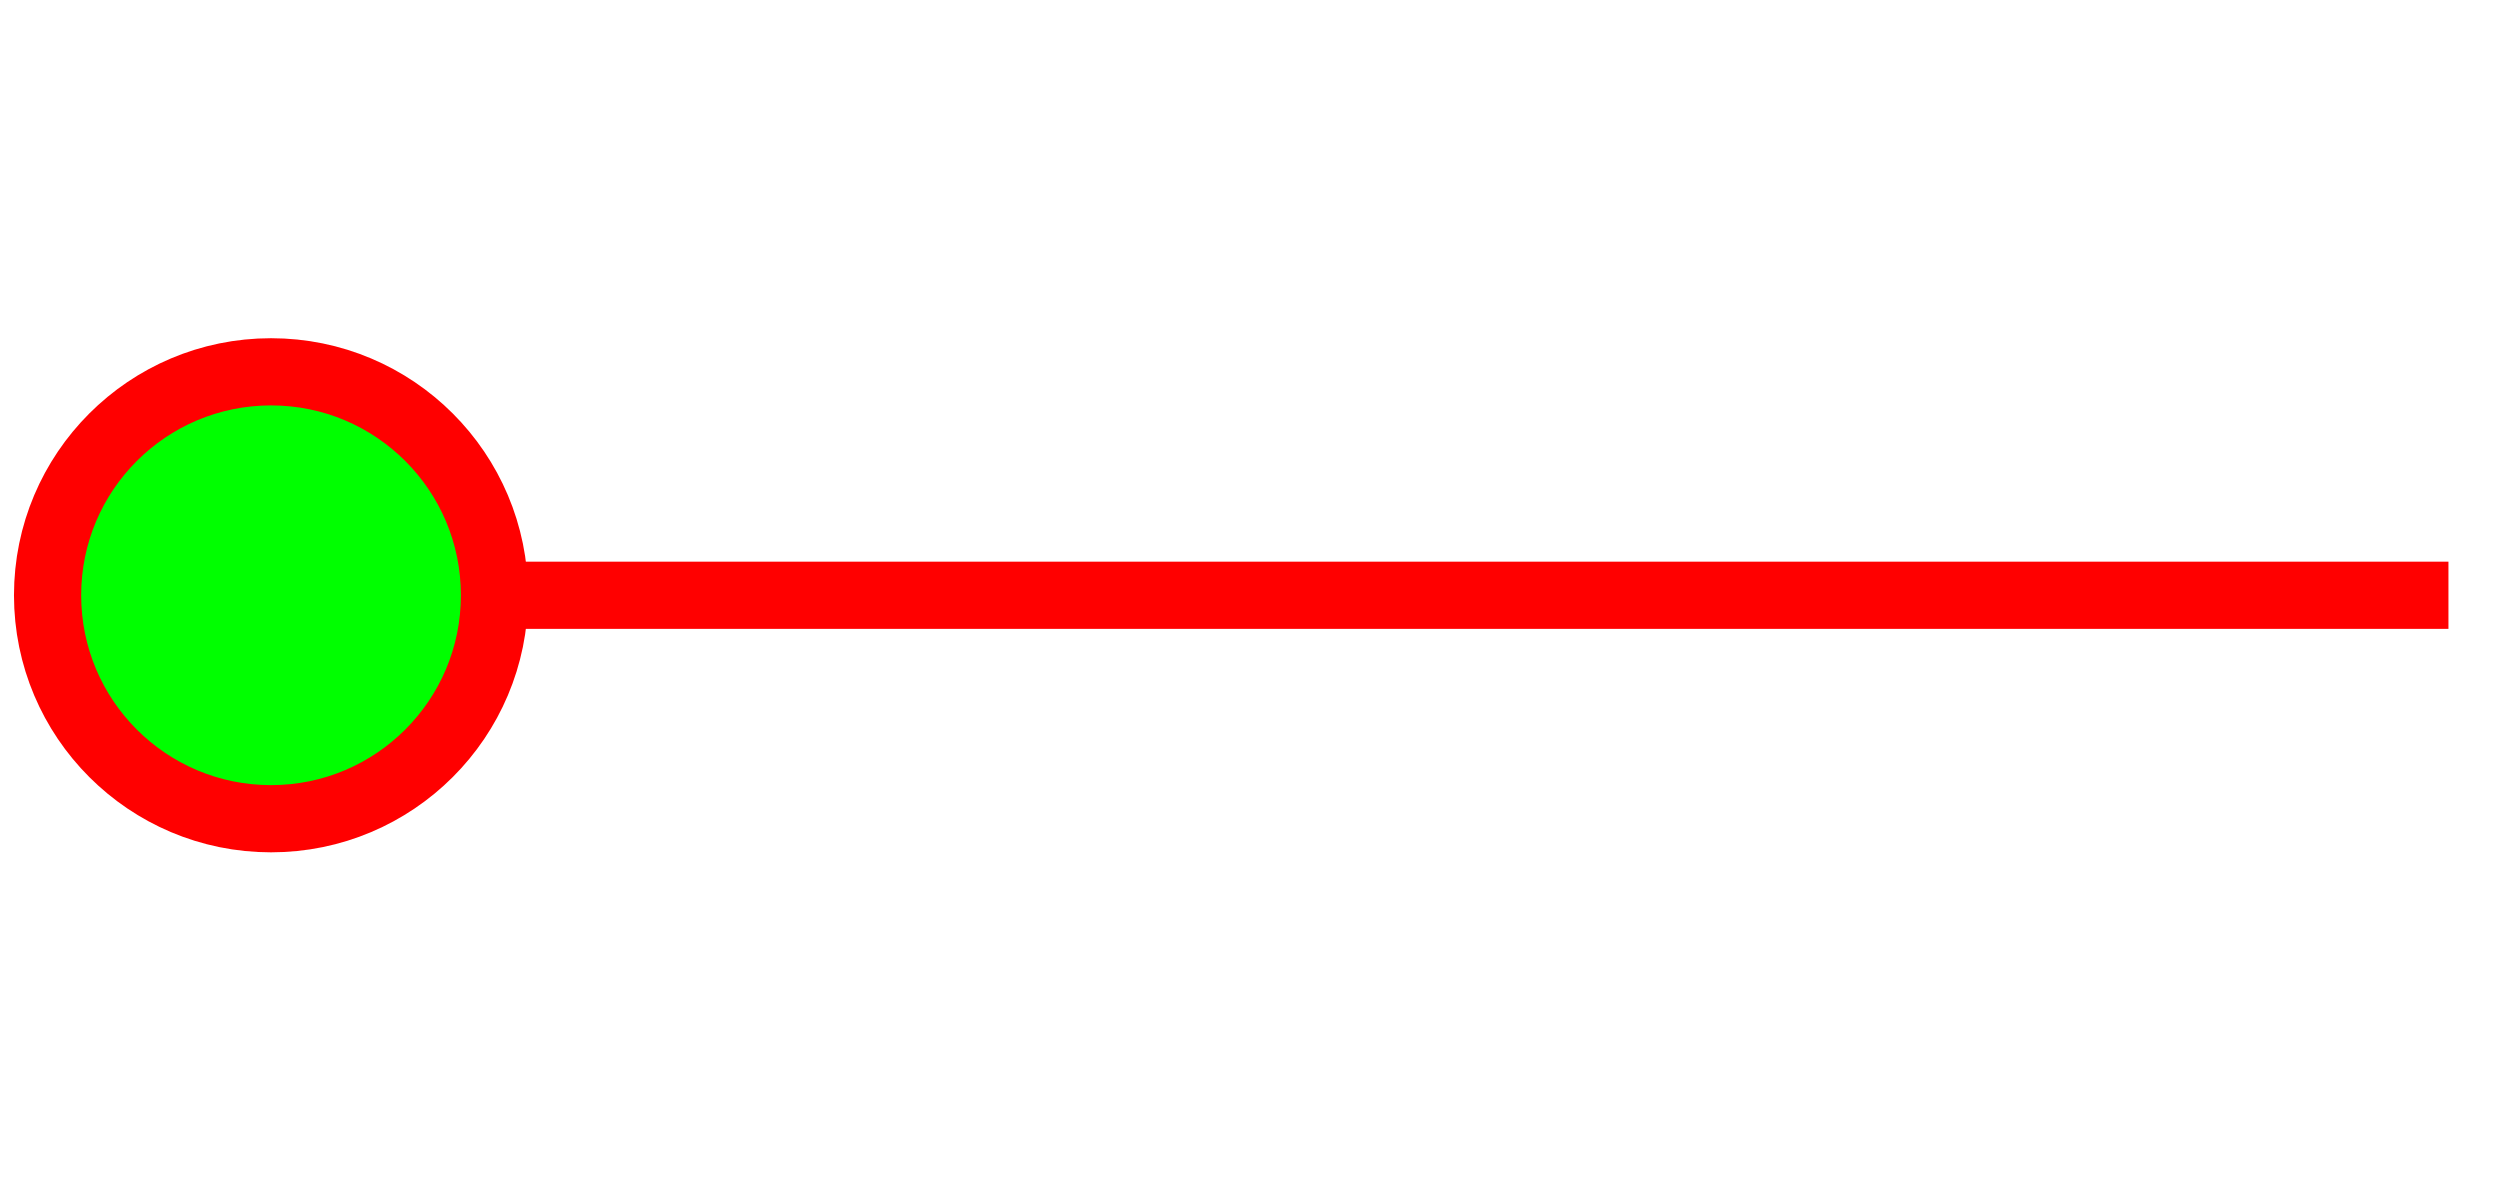 <?xml version="1.0" encoding="UTF-8" standalone="no"?>
<!-- Created with Inkscape (http://www.inkscape.org/) -->

<svg
   xmlns:dc="http://purl.org/dc/elements/1.1/"
   xmlns:cc="http://creativecommons.org/ns#"
   xmlns:rdf="http://www.w3.org/1999/02/22-rdf-syntax-ns#"
   xmlns:svg="http://www.w3.org/2000/svg"
   xmlns="http://www.w3.org/2000/svg"
   xmlns:sodipodi="http://sodipodi.sourceforge.net/DTD/sodipodi-0.dtd"
   xmlns:inkscape="http://www.inkscape.org/namespaces/inkscape"
   width="42mm"
   height="20mm"
   viewBox="0 0 148.819 70.866"
   id="svg2"
   version="1.1"
   inkscape:version="0.91 r13725"
   sodipodi:docname="shape_RG_50.svg">
  <defs
     id="defs4" />
  <sodipodi:namedview
     id="base"
     pagecolor="#ffffff"
     bordercolor="#666666"
     borderopacity="1.0"
     inkscape:pageopacity="0.0"
     inkscape:pageshadow="2"
     inkscape:zoom="4"
     inkscape:cx="45.338583"
     inkscape:cy="16.542698"
     inkscape:document-units="px"
     inkscape:current-layer="layer1"
     showgrid="false"
     inkscape:window-width="1366"
     inkscape:window-height="715"
     inkscape:window-x="-8"
     inkscape:window-y="-8"
     inkscape:window-maximized="1"
     showguides="true"
     inkscape:guide-bbox="true">
    <sodipodi:guide
       position="0.012,0.008"
       orientation="-0.707,0.707"
       id="guide4134" />
    <sodipodi:guide
       position="8.832,74.408"
       orientation="1,0"
       id="guide4140" />
    <sodipodi:guide
       position="8.832,8.828"
       orientation="0,1"
       id="guide4159" />
    <sodipodi:guide
       position="0.008,70.859"
       orientation="0.707,0.707"
       id="guide4197" />
    <sodipodi:guide
       position="8.832,62.035"
       orientation="0,1"
       id="guide4199" />
    <sodipodi:guide
       position="35.436,35.432"
       orientation="1,0"
       id="guide4201" />
    <sodipodi:guide
       position="35.436,35.432"
       orientation="0,1"
       id="guide4203" />
    <sodipodi:guide
       position="8.832,35.432"
       orientation="-0.707,0.707"
       id="guide4205" />
    <sodipodi:guide
       position="22.134,48.733"
       orientation="1,0"
       id="guide4207" />
    <sodipodi:guide
       position="-10.076,50.381"
       orientation="0,1"
       id="guide4226" />
    <sodipodi:guide
       position="8.832,20.683"
       orientation="0,1"
       id="guide4228" />
  </sodipodi:namedview>
  <g
     inkscape:label="Layer 1"
     inkscape:groupmode="layer"
     id="layer1"
     transform="translate(0,-981.496)">
    <circle
       style="opacity:1;fill:#00ff00;fill-opacity:1;stroke:#ff0000;stroke-width:4;stroke-linecap:round;stroke-linejoin:bevel;stroke-miterlimit:4;stroke-dasharray:none;stroke-opacity:1"
       id="path4209"
       cx="16.134"
       cy="1016.931"
       r="13.302" />
    <path
       style="fill:#00ff00;fill-rule:evenodd;stroke:#ff0000;stroke-width:4;stroke-linecap:butt;stroke-linejoin:miter;stroke-miterlimit:4;stroke-dasharray:none;stroke-opacity:1;fill-opacity:1"
       d="m 30.75,1016.931 115,0"
       id="path4230"
       inkscape:connector-curvature="0" />
  </g>
</svg>
